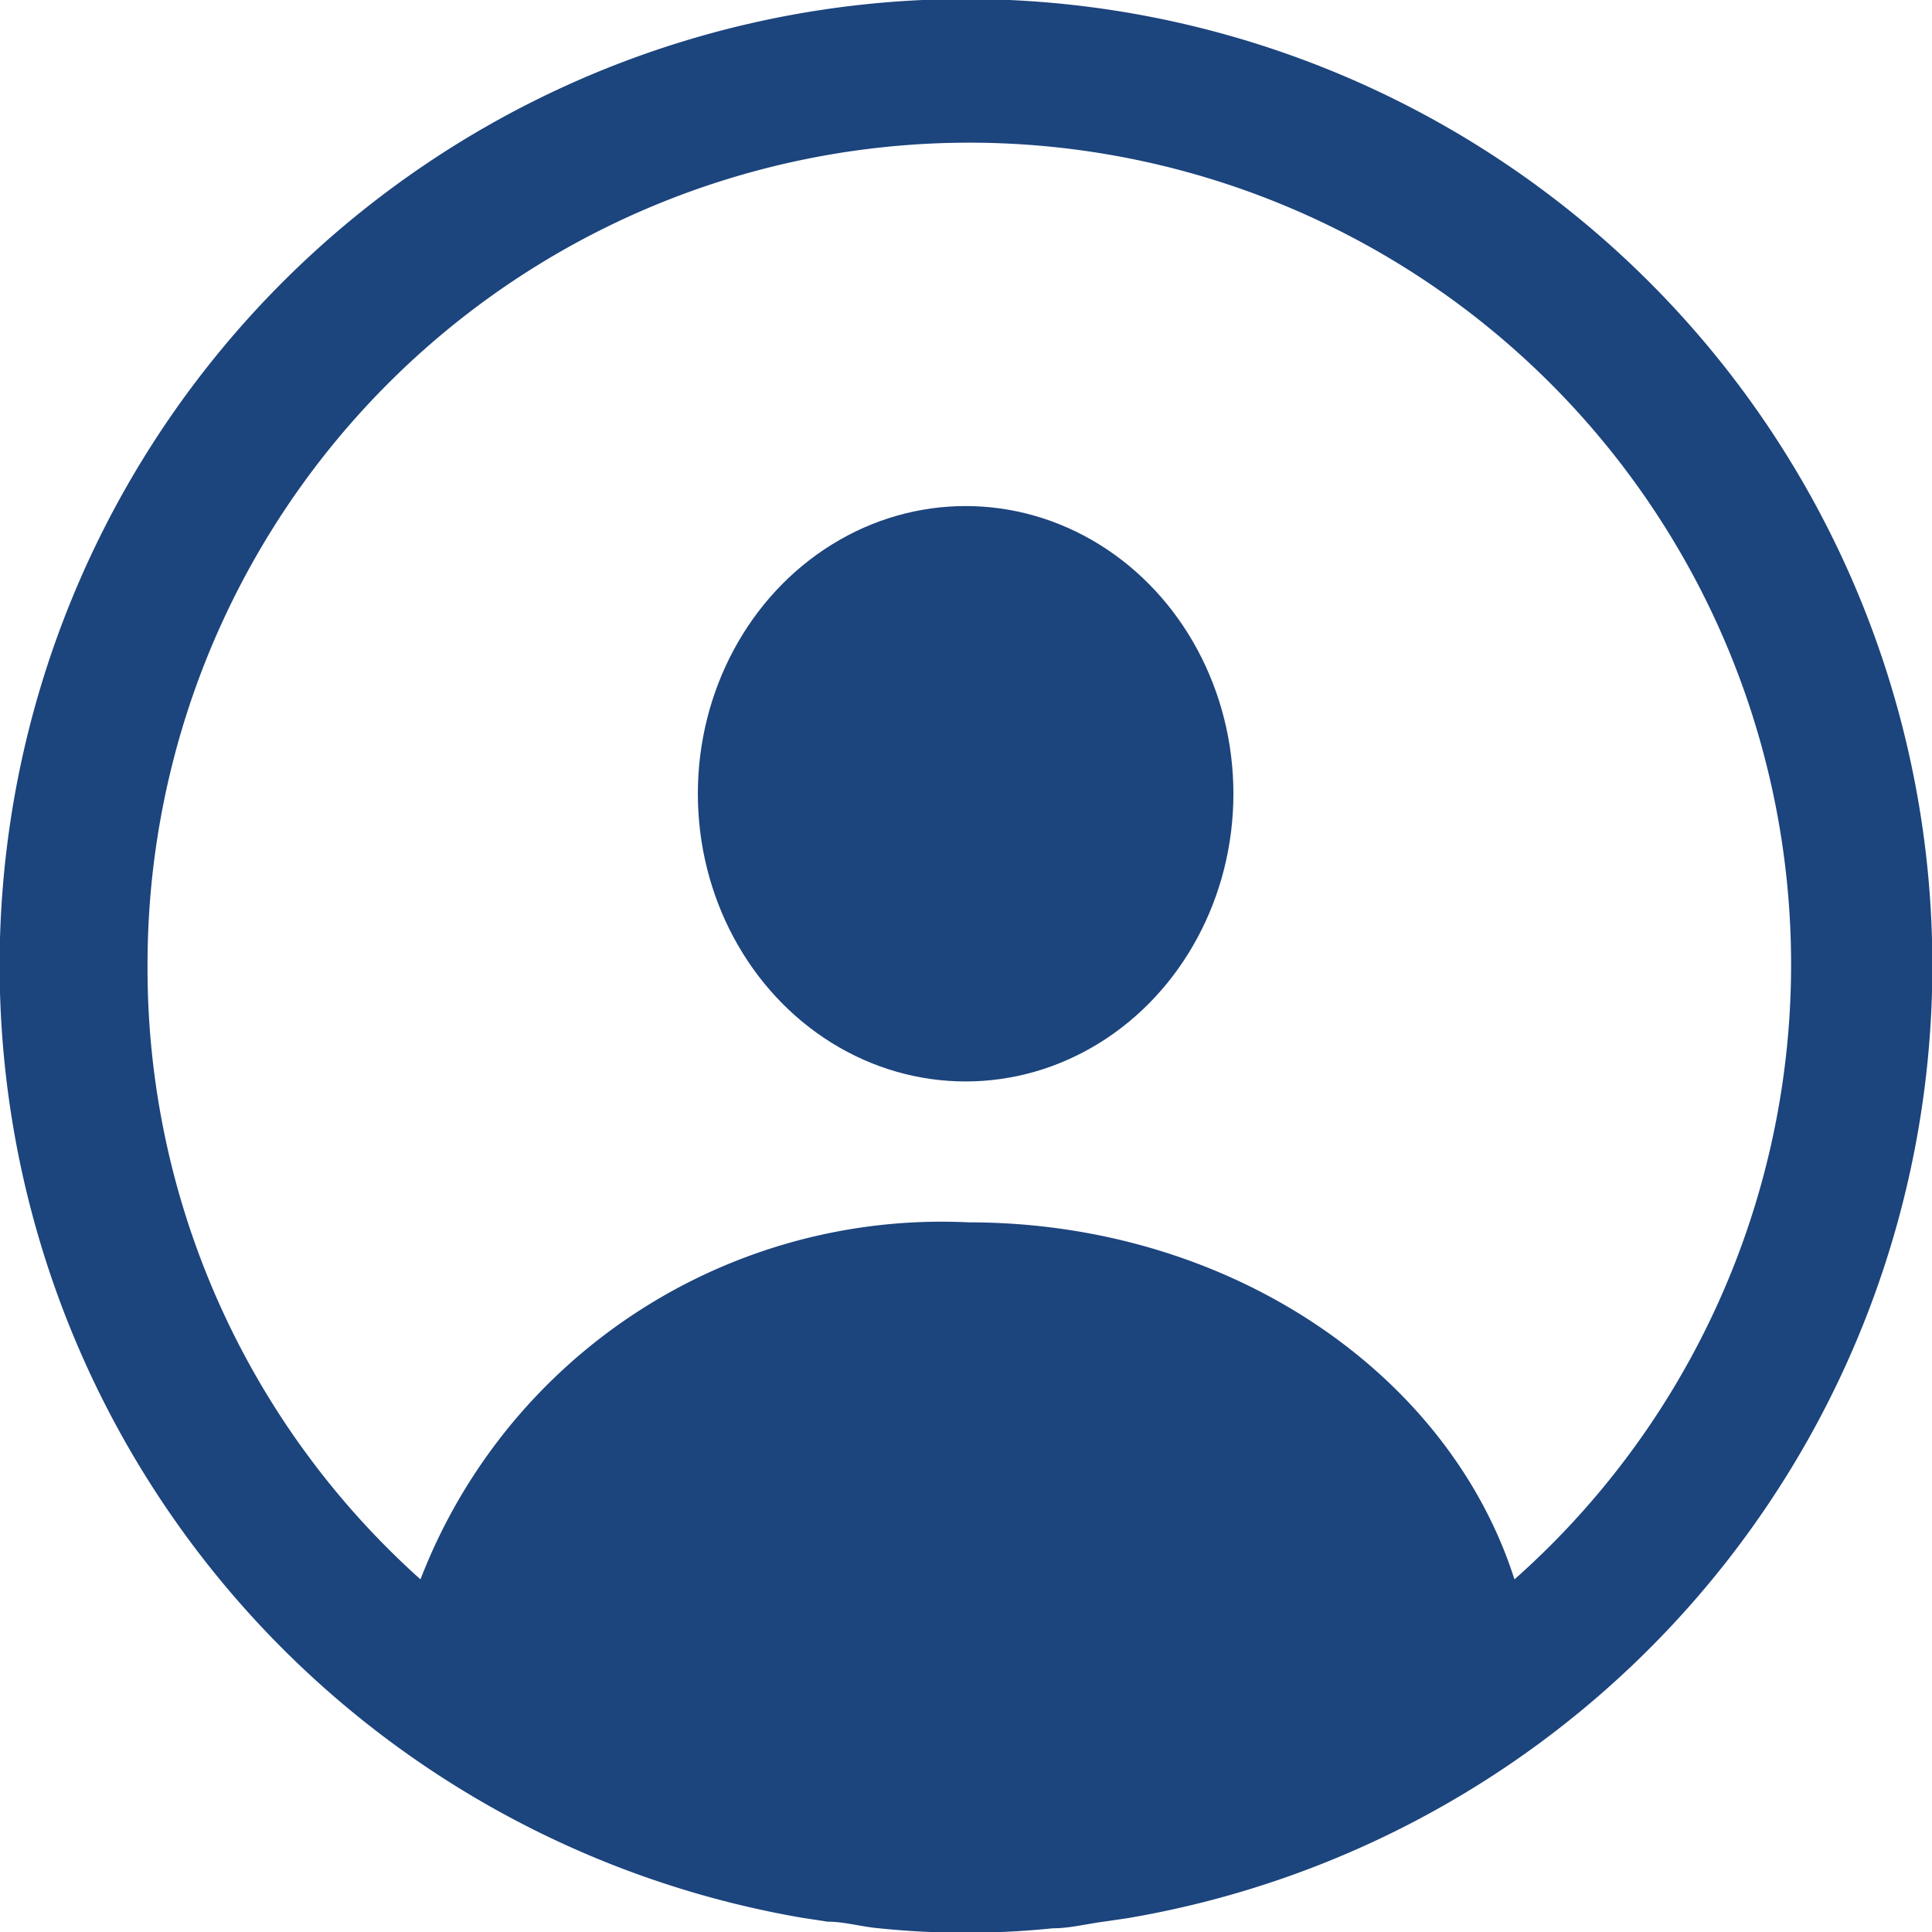 <svg xmlns="http://www.w3.org/2000/svg" viewBox="0 0 26.19 26.19"><defs><style>.cls-1{fill:#1c447d;}</style></defs><title>user</title><g id="Слой_2" data-name="Слой 2"><g id="Слой_1-2" data-name="Слой 1"><ellipse class="cls-1" cx="13.09" cy="10.76" rx="3.63" ry="3.9"/><path class="cls-1" d="M15.3,26a13.1,13.1,0,1,0-4.41,0l.33.05c.23,0,.46.07.7.09a11.31,11.31,0,0,0,1.17.06,11.51,11.51,0,0,0,1.18-.06c.23,0,.46-.06.69-.09ZM2,13.09a11.14,11.14,0,1,1,18.53,8.32c-.89-2.79-3.86-4.84-7.4-4.84A7.57,7.57,0,0,0,5.7,21.41,11.12,11.12,0,0,1,2,13.09Z"/></g></g></svg>